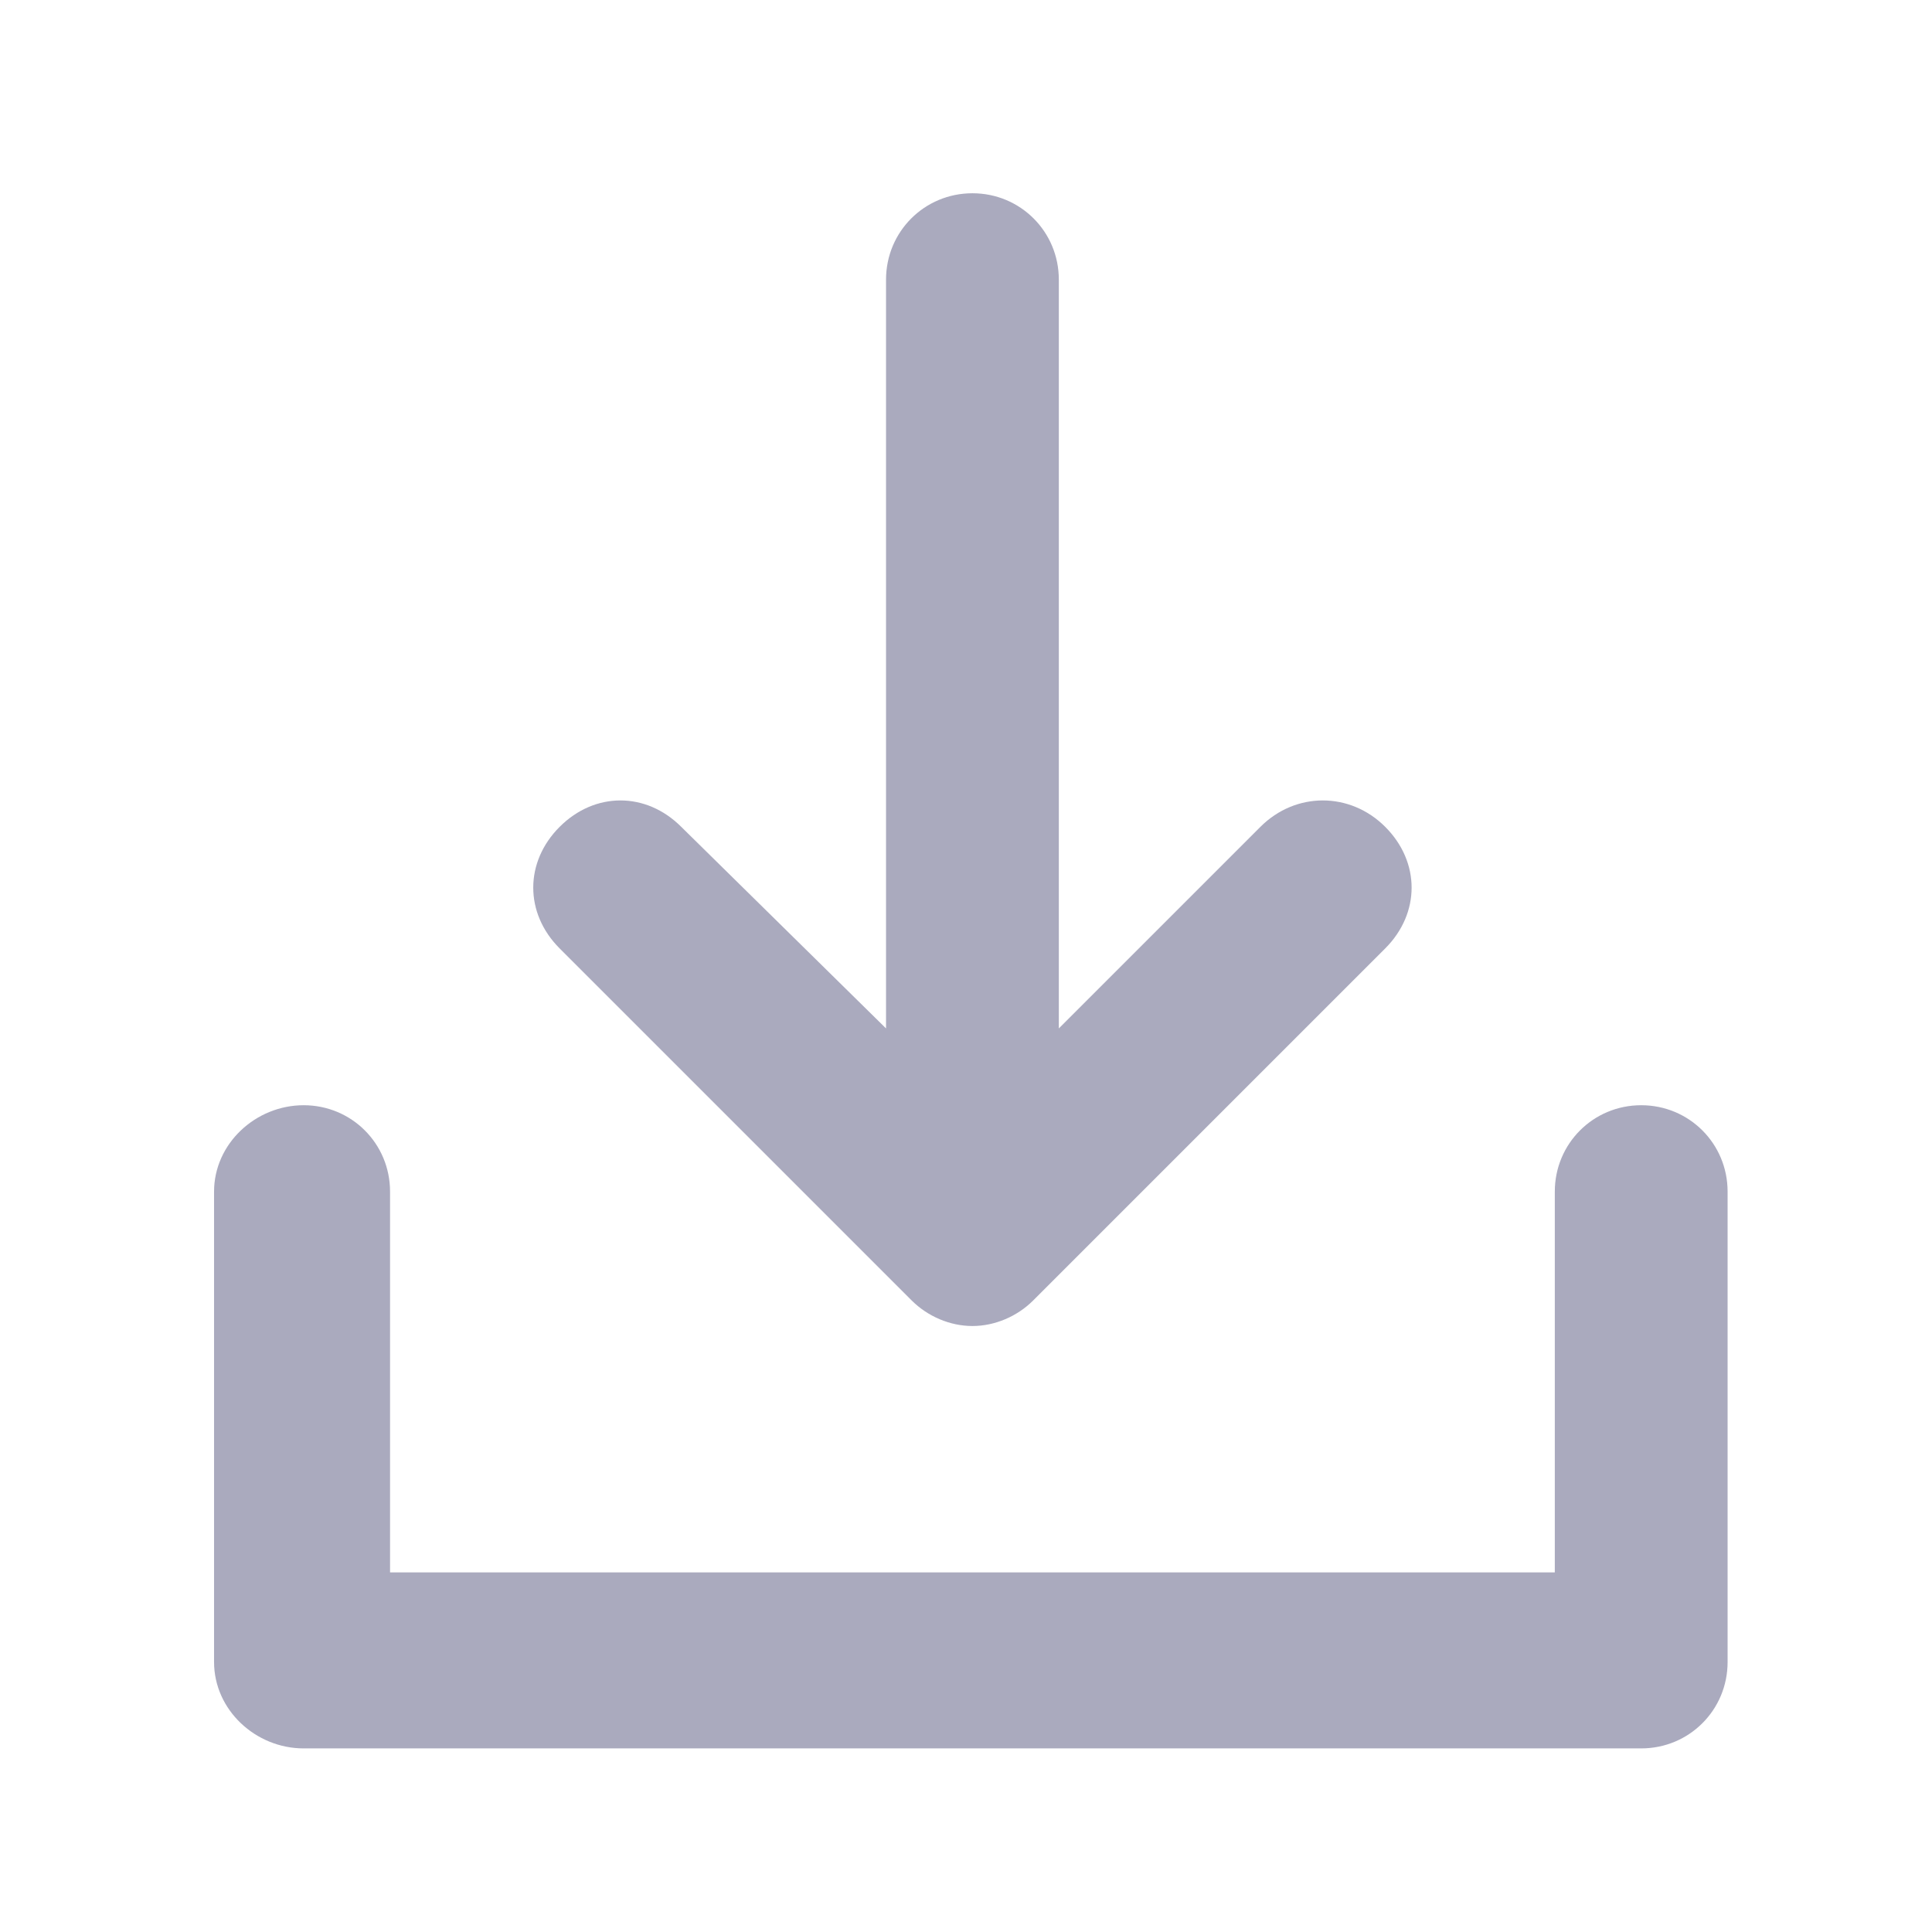 <?xml version="1.0" encoding="UTF-8" standalone="no"?>
<!-- Created with Inkscape (http://www.inkscape.org/) -->

<svg
   xmlns:dc="http://purl.org/dc/elements/1.1/"
   xmlns:cc="http://creativecommons.org/ns#"
   xmlns:rdf="http://www.w3.org/1999/02/22-rdf-syntax-ns#"
   xmlns:svg="http://www.w3.org/2000/svg"
   xmlns="http://www.w3.org/2000/svg"
   xmlns:sodipodi="http://sodipodi.sourceforge.net/DTD/sodipodi-0.dtd"
   xmlns:inkscape="http://www.inkscape.org/namespaces/inkscape"
   height="32"
   width="32"
   version="1.1"
   id="svg18"
   sodipodi:docname="download.svg"
   inkscape:version="0.92.4 5da689c313, 2019-01-14">
  <defs
     id="defs22" />
  <sodipodi:namedview
     pagecolor="#ffffff"
     bordercolor="#666666"
     borderopacity="1"
     objecttolerance="10"
     gridtolerance="10"
     guidetolerance="10"
     inkscape:pageopacity="0"
     inkscape:pageshadow="2"
     inkscape:window-width="1920"
     inkscape:window-height="1013"
     id="namedview20"
     showgrid="false"
     inkscape:zoom="5.6568543"
     inkscape:cx="-16.375732"
     inkscape:cy="17.220586"
     inkscape:window-x="0"
     inkscape:window-y="0"
     inkscape:window-maximized="1"
     inkscape:current-layer="svg18" />
  <g
     id="g890"
     transform="matrix(0.053,0,0,0.053,3.201,3.201)"
     style="fill:#aaaabe;fill-opacity:1">
    <g
       id="g833"
       style="fill:#aaaabe;fill-opacity:1">
      <path
         id="path829"
         d="m 452.5,285 c 15,0 27,12 27,27 v 147 c 0,15 -12,27 -27,27 h -418 c -15,0 -28,-12 -28,-27 V 312 c 0,-15 13,-27 28,-27 15,0 27,12 27,27 v 119 h 364 V 312 c 0,-15 12,-27 27,-27 z"
         style="fill:#aaaabe;fill-opacity:1"
         inkscape:connector-curvature="0" />
      <path
         id="path831"
         d="m 224.5,346 -110,-110 c -11,-11 -11,-27 0,-38 11,-11 27,-11 38,0 l 64,63 V 27 c 0,-15 12,-27 27,-27 15,0 27,12 27,27 v 234 l 63,-63 c 11,-11 28,-11 39,0 11,11 11,27 0,38 l -110,110 c -5,5 -12,8 -19,8 -7,0 -14,-3 -19,-8 z"
         style="fill:#aaaabe;fill-opacity:1"
         inkscape:connector-curvature="0" />
    </g>
    <g
       id="g835"
       style="fill:#aaaabe;fill-opacity:1" />
    <g
       id="g837"
       style="fill:#aaaabe;fill-opacity:1" />
    <g
       id="g839"
       style="fill:#aaaabe;fill-opacity:1" />
    <g
       id="g841"
       style="fill:#aaaabe;fill-opacity:1" />
    <g
       id="g843"
       style="fill:#aaaabe;fill-opacity:1" />
    <g
       id="g845"
       style="fill:#aaaabe;fill-opacity:1" />
    <g
       id="g847"
       style="fill:#aaaabe;fill-opacity:1" />
    <g
       id="g849"
       style="fill:#aaaabe;fill-opacity:1" />
    <g
       id="g851"
       style="fill:#aaaabe;fill-opacity:1" />
    <g
       id="g853"
       style="fill:#aaaabe;fill-opacity:1" />
    <g
       id="g855"
       style="fill:#aaaabe;fill-opacity:1" />
    <g
       id="g857"
       style="fill:#aaaabe;fill-opacity:1" />
    <g
       id="g859"
       style="fill:#aaaabe;fill-opacity:1" />
    <g
       id="g861"
       style="fill:#aaaabe;fill-opacity:1" />
    <g
       id="g863"
       style="fill:#aaaabe;fill-opacity:1" />
  </g>
</svg>
